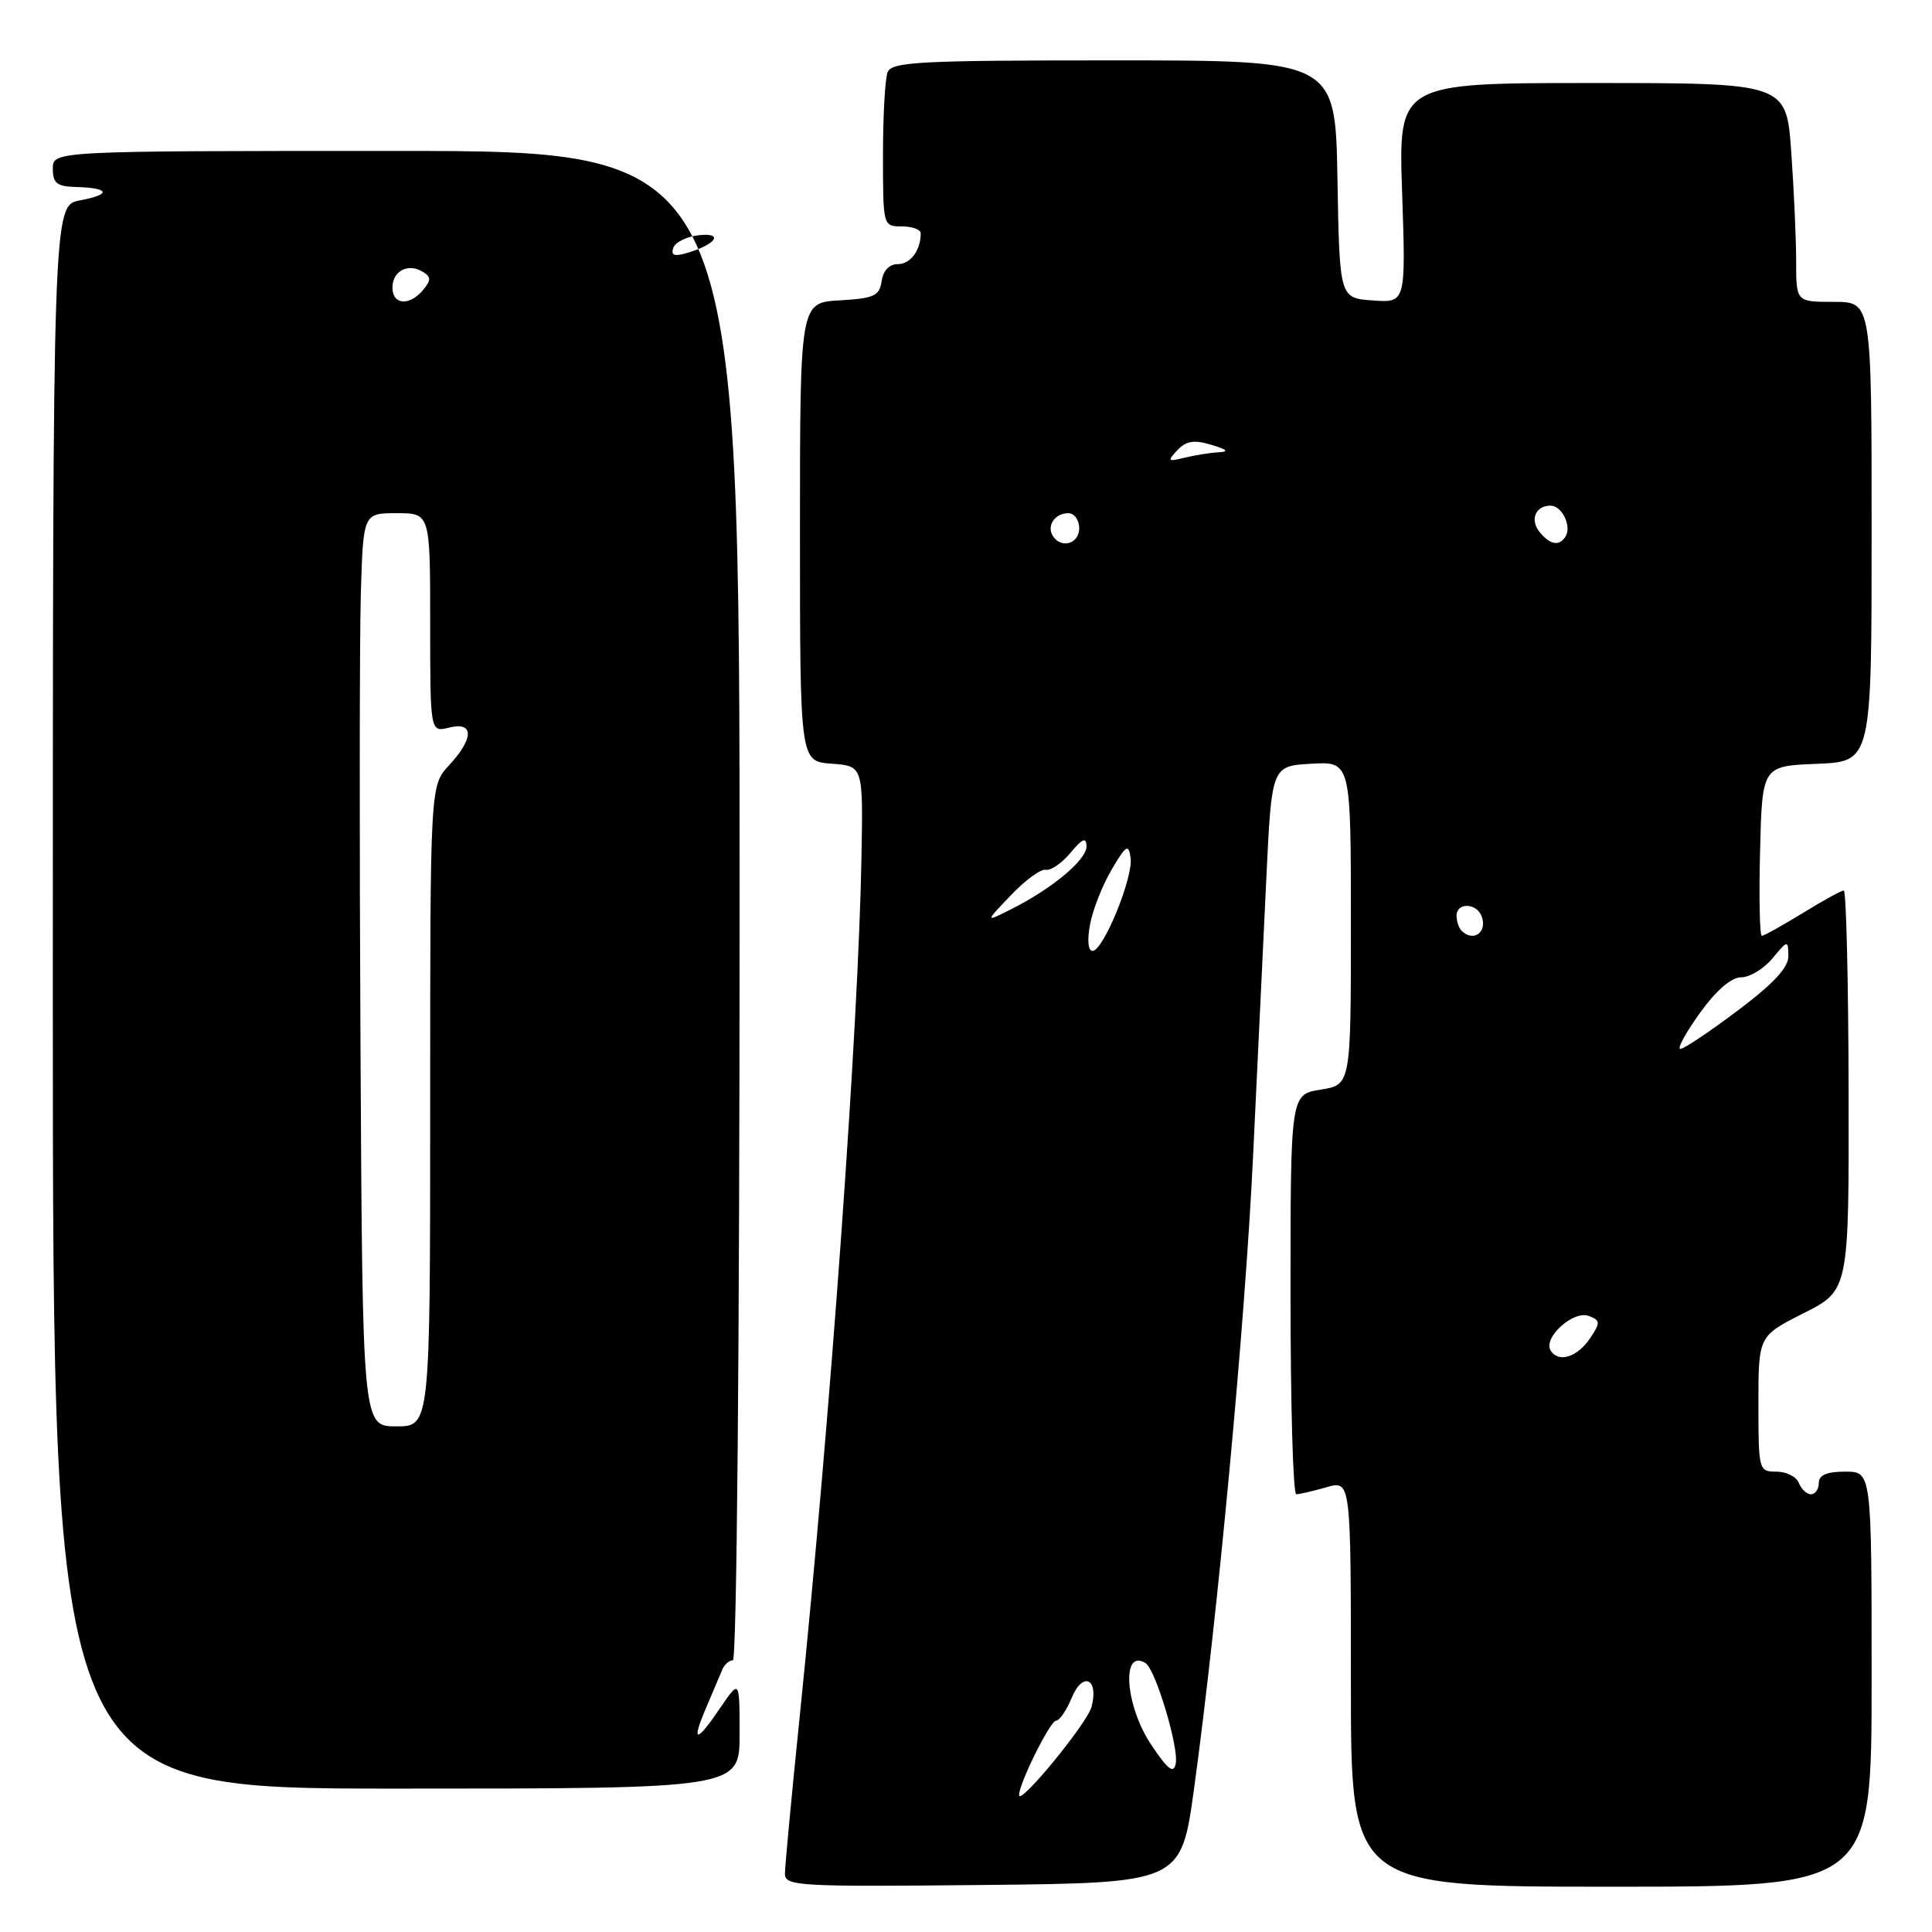 <?xml version="1.0" encoding="UTF-8" standalone="no"?>
<!DOCTYPE svg PUBLIC "-//W3C//DTD SVG 1.1//EN" "http://www.w3.org/Graphics/SVG/1.1/DTD/svg11.dtd" >
<svg xmlns="http://www.w3.org/2000/svg" xmlns:xlink="http://www.w3.org/1999/xlink" version="1.1" viewBox="0 0 256 256">
 <g >
 <path fill="currentColor"
d=" M 158.22 237.00 C 161.35 214.14 164.96 175.55 166.03 153.39 C 166.61 141.35 167.40 124.75 167.79 116.50 C 168.50 101.50 168.50 101.50 173.75 101.20 C 179.00 100.90 179.00 100.90 179.00 122.32 C 179.00 143.74 179.00 143.74 175.00 144.38 C 171.00 145.02 171.00 145.02 171.00 171.51 C 171.00 186.08 171.34 198.00 171.76 198.00 C 172.17 198.00 173.97 197.58 175.76 197.07 C 179.00 196.14 179.00 196.14 179.00 223.07 C 179.00 250.00 179.00 250.00 213.50 250.00 C 248.00 250.00 248.00 250.00 248.00 222.50 C 248.00 195.00 248.00 195.00 244.50 195.00 C 242.06 195.00 241.00 195.45 241.00 196.50 C 241.00 197.32 240.54 198.00 239.97 198.00 C 239.40 198.00 238.68 197.32 238.36 196.50 C 238.05 195.68 236.71 195.00 235.39 195.00 C 233.05 195.00 233.00 194.83 233.00 186.01 C 233.00 177.03 233.00 177.03 239.00 174.00 C 245.00 170.97 245.00 170.97 244.95 144.49 C 244.92 129.92 244.63 118.00 244.31 118.00 C 243.98 118.00 241.53 119.35 238.85 121.00 C 236.16 122.65 233.74 124.00 233.45 124.00 C 233.17 124.00 233.06 118.94 233.22 112.75 C 233.50 101.50 233.50 101.50 240.75 101.21 C 248.00 100.91 248.00 100.91 248.00 70.46 C 248.00 40.00 248.00 40.00 243.00 40.00 C 238.00 40.00 238.00 40.00 238.00 34.65 C 238.00 31.71 237.71 25.19 237.35 20.15 C 236.70 11.00 236.70 11.00 211.00 11.00 C 185.29 11.00 185.29 11.00 185.79 25.56 C 186.28 40.13 186.28 40.13 181.89 39.81 C 177.50 39.50 177.50 39.50 177.22 23.75 C 176.95 8.00 176.95 8.00 147.58 8.00 C 121.72 8.00 118.14 8.19 117.61 9.58 C 117.27 10.45 117.00 15.40 117.00 20.58 C 117.00 29.96 117.01 30.00 119.50 30.00 C 120.88 30.00 122.00 30.41 122.00 30.92 C 122.00 33.17 120.64 35.00 118.96 35.00 C 117.83 35.00 117.02 35.86 116.82 37.25 C 116.54 39.21 115.82 39.54 111.25 39.80 C 106.00 40.10 106.00 40.10 106.00 70.49 C 106.00 100.89 106.00 100.89 110.18 101.19 C 114.37 101.50 114.37 101.50 114.15 113.50 C 113.76 136.02 110.09 187.07 105.96 227.50 C 104.89 237.95 104.01 247.29 104.01 248.27 C 104.00 249.92 105.72 250.02 130.25 249.77 C 156.50 249.50 156.50 249.50 158.22 237.00 Z  M 98.00 229.77 C 98.00 222.54 98.00 222.54 95.46 226.27 C 92.23 231.03 91.54 231.02 93.58 226.25 C 94.46 224.19 95.41 221.94 95.70 221.25 C 95.98 220.56 96.62 220.00 97.11 220.00 C 97.63 220.00 98.00 178.01 98.00 120.00 C 98.00 20.00 98.00 20.00 52.50 20.00 C 7.00 20.00 7.00 20.00 7.00 22.35 C 7.00 24.29 7.54 24.71 10.10 24.78 C 14.55 24.91 14.79 25.76 10.60 26.55 C 7.00 27.22 7.00 27.22 7.00 132.11 C 7.00 237.00 7.00 237.00 52.50 237.00 C 98.00 237.00 98.00 237.00 98.00 229.77 Z  M 135.04 237.88 C 134.95 236.49 139.15 228.00 139.93 228.00 C 140.38 228.00 141.33 226.62 142.02 224.94 C 143.48 221.42 145.63 222.43 144.63 226.18 C 144.05 228.35 135.12 239.24 135.04 237.88 Z  M 152.55 231.20 C 149.08 226.02 148.54 218.36 151.79 220.37 C 153.11 221.18 156.23 231.59 155.79 233.71 C 155.51 235.08 154.74 234.48 152.55 231.20 Z  M 205.47 178.95 C 204.42 177.26 208.48 173.59 210.53 174.37 C 212.06 174.96 212.08 175.25 210.74 177.26 C 209.04 179.83 206.52 180.64 205.47 178.95 Z  M 225.23 134.25 C 227.40 131.23 229.40 129.50 230.71 129.50 C 231.84 129.50 233.70 128.38 234.85 127.00 C 236.89 124.55 236.93 124.55 236.97 126.67 C 236.99 128.20 235.01 130.33 230.25 133.91 C 226.54 136.70 223.12 138.99 222.66 138.99 C 222.19 139.00 223.35 136.86 225.23 134.25 Z  M 144.44 122.47 C 144.80 120.53 146.09 117.27 147.30 115.22 C 149.23 111.95 149.54 111.77 149.81 113.68 C 150.18 116.25 146.19 126.00 144.77 126.00 C 144.18 126.00 144.04 124.58 144.44 122.47 Z  M 193.67 123.33 C 193.30 122.97 193.00 122.07 193.00 121.33 C 193.00 119.56 195.64 119.62 196.32 121.40 C 197.13 123.51 195.23 124.89 193.67 123.33 Z  M 133.95 118.62 C 135.84 116.63 137.92 115.11 138.57 115.25 C 139.23 115.39 140.70 114.38 141.85 113.00 C 143.44 111.09 143.94 110.89 143.97 112.13 C 144.00 113.92 139.47 117.71 134.00 120.47 C 130.50 122.23 130.50 122.23 133.95 118.62 Z  M 139.50 71.00 C 138.66 69.65 139.79 68.00 141.56 68.00 C 142.35 68.00 143.00 68.90 143.00 70.00 C 143.00 72.07 140.59 72.76 139.50 71.00 Z  M 204.04 70.54 C 202.68 68.90 203.44 67.00 205.45 67.00 C 206.97 67.00 208.29 69.72 207.44 71.09 C 206.63 72.40 205.42 72.21 204.04 70.54 Z  M 156.01 59.65 C 157.17 58.42 158.22 58.25 160.51 58.94 C 162.60 59.56 162.90 59.86 161.50 59.93 C 160.40 59.98 158.38 60.31 157.00 60.64 C 154.73 61.20 154.64 61.11 156.01 59.65 Z  M 47.77 139.25 C 47.62 111.89 47.64 84.66 47.81 78.75 C 48.13 68.00 48.13 68.00 52.56 68.00 C 57.00 68.00 57.00 68.00 57.00 82.52 C 57.00 97.04 57.00 97.04 59.50 96.41 C 62.82 95.58 62.82 97.82 59.50 101.41 C 57.00 104.10 57.00 104.10 57.00 146.55 C 57.00 189.00 57.00 189.00 52.52 189.00 C 48.04 189.00 48.04 189.00 47.77 139.25 Z  M 52.00 38.11 C 52.00 35.90 54.09 34.82 56.03 36.02 C 57.14 36.70 57.14 37.12 56.06 38.42 C 54.27 40.58 52.00 40.41 52.00 38.11 Z  M 89.21 32.85 C 89.45 32.11 90.97 31.35 92.58 31.17 C 95.91 30.80 94.95 32.34 91.13 33.49 C 89.37 34.03 88.88 33.86 89.21 32.85 Z "/>
</g>
</svg>